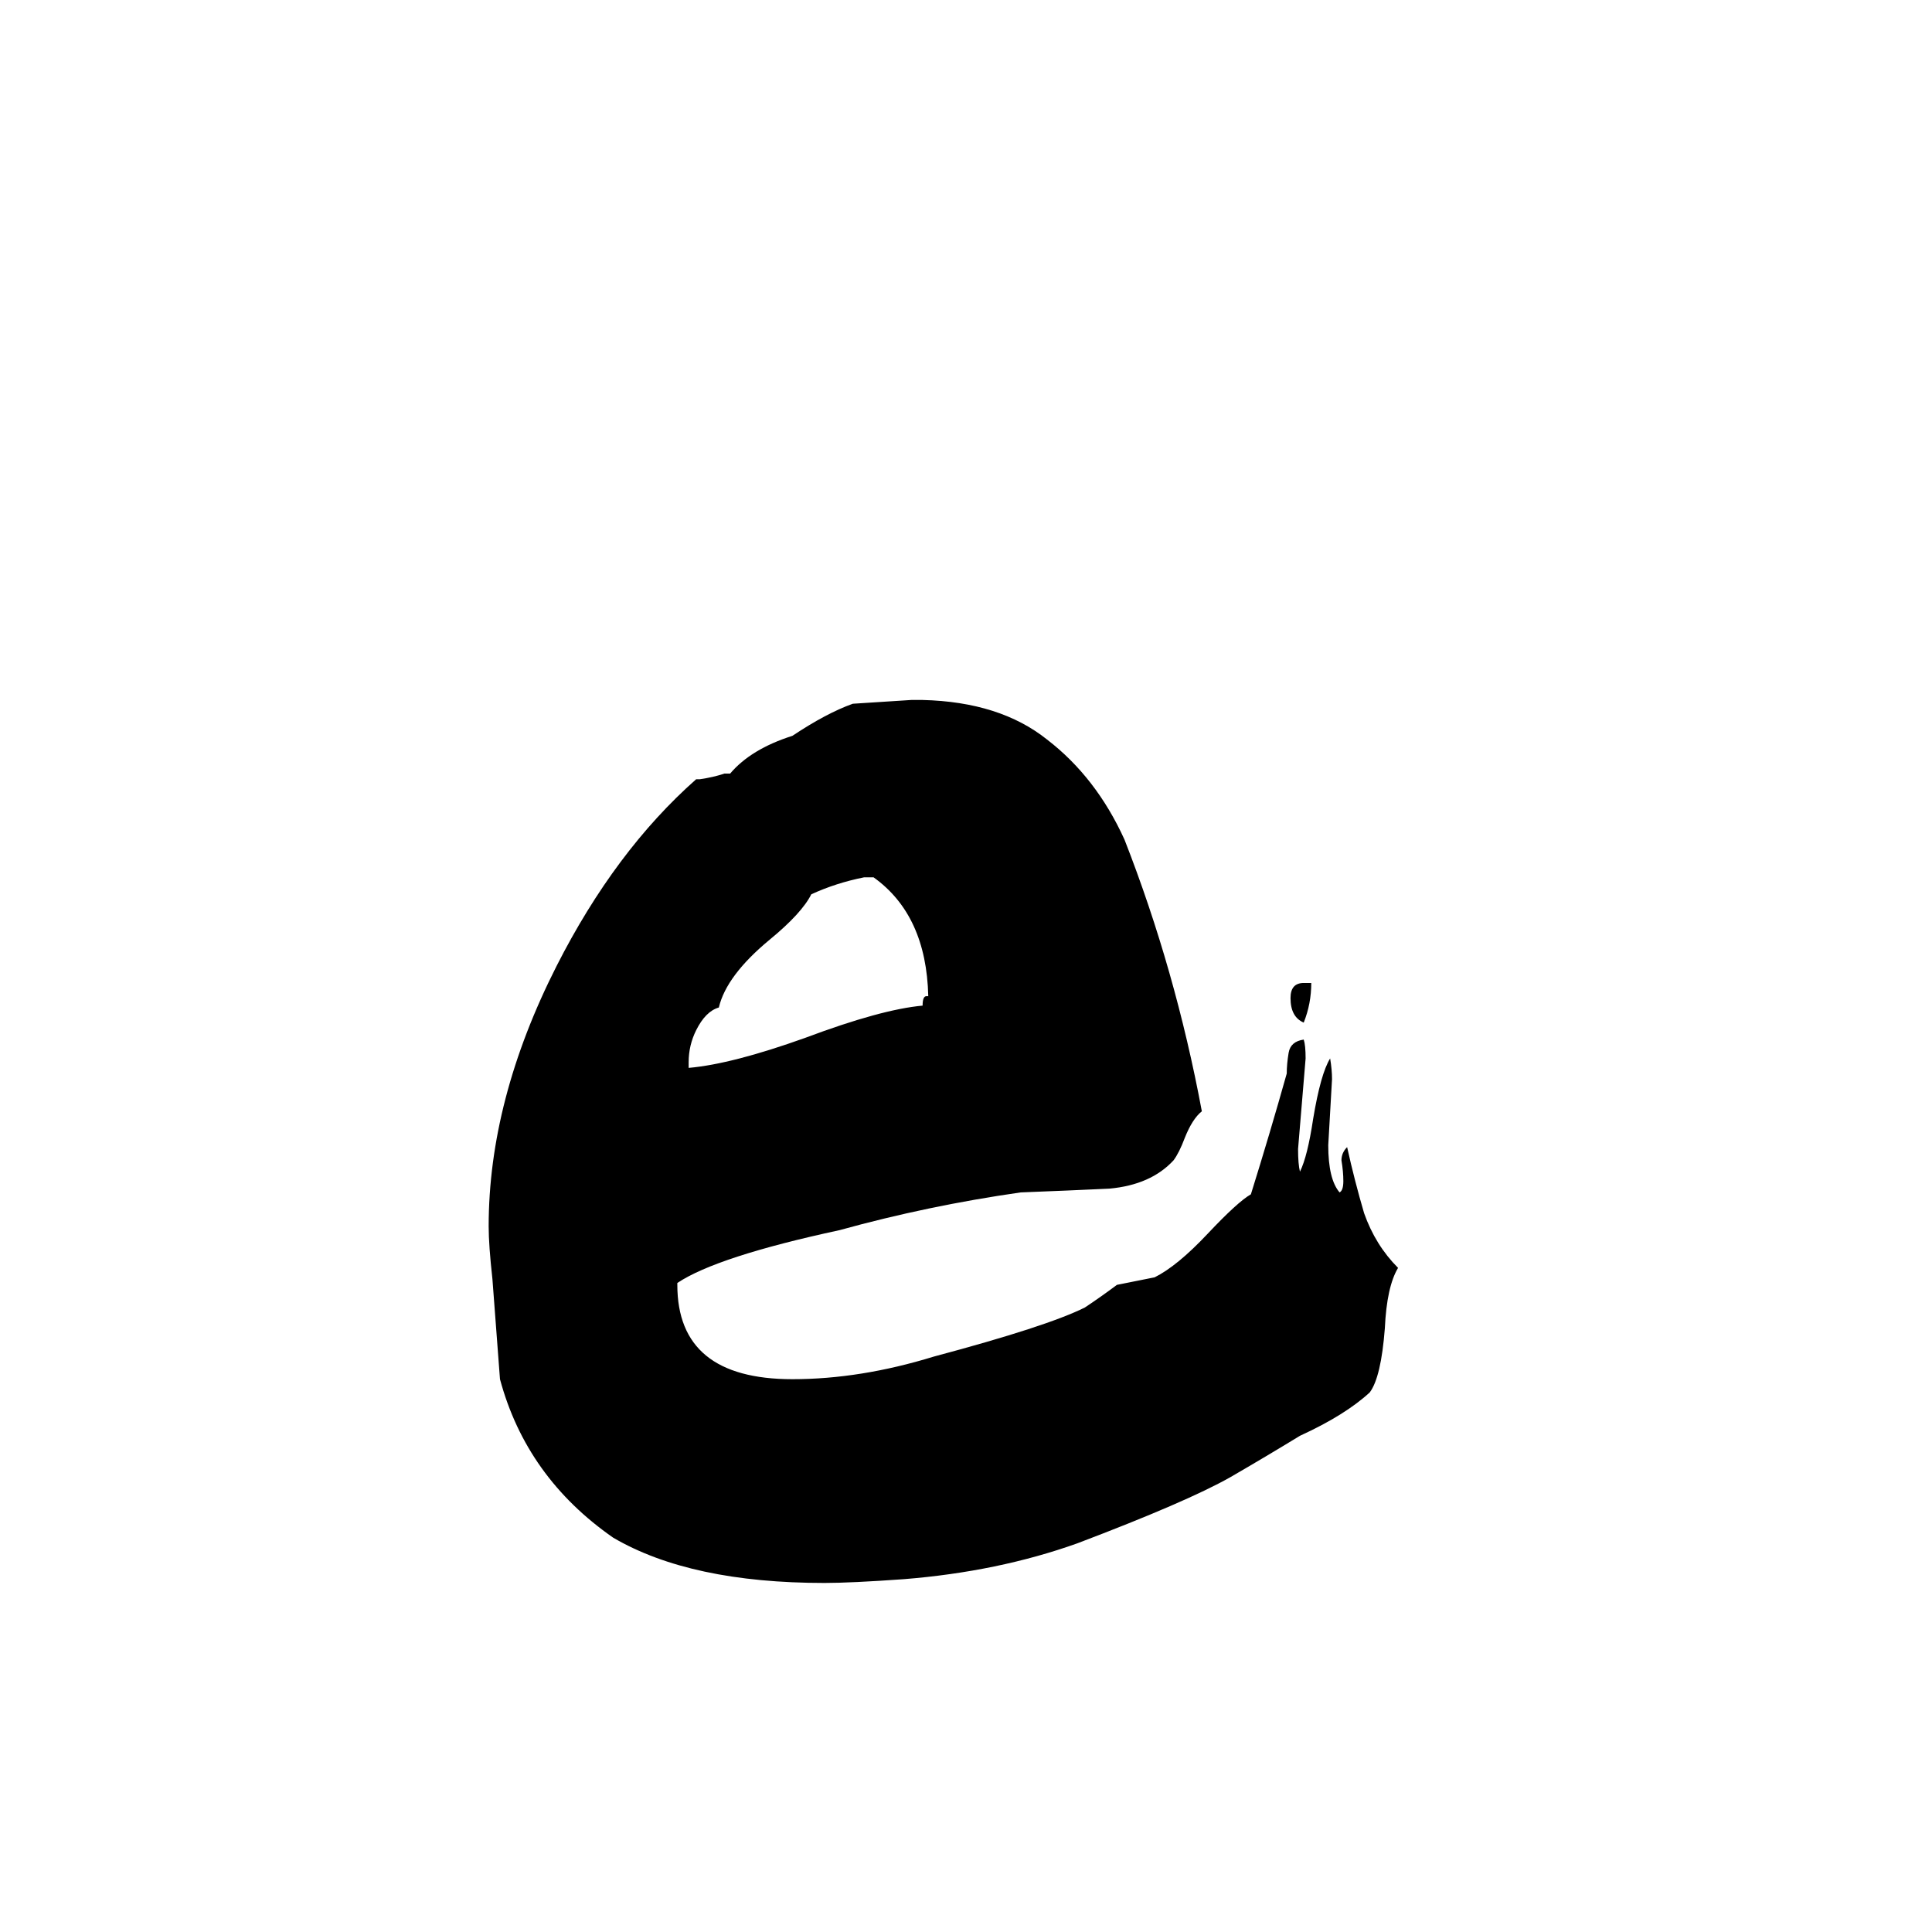 <svg xmlns="http://www.w3.org/2000/svg" viewBox="0 -800 1024 1024">
	<path fill="#000000" d="M691 -279H695Q695 -268 691 -258Q684 -261 684 -271Q684 -279 691 -279ZM359 -120V-119Q359 -69 420 -69Q456 -69 495 -81Q555 -97 575 -107Q584 -113 592 -119Q602 -121 612 -123Q624 -129 640 -146Q656 -163 663 -167Q673 -199 682 -231Q682 -236 683 -242Q684 -248 691 -249Q692 -246 692 -239Q690 -215 688 -191Q688 -183 689 -179Q693 -187 696 -207Q700 -231 705 -239Q706 -233 706 -228Q705 -210 704 -193Q704 -175 710 -168Q712 -169 712 -174Q712 -179 711 -185Q711 -189 714 -192Q718 -174 723 -157Q729 -140 741 -128Q735 -118 734 -96Q732 -70 726 -62Q713 -50 689 -39Q671 -28 652 -17Q629 -4 571 18Q529 33 479 37Q451 39 437 39Q366 39 325 15Q279 -17 265 -69Q263 -95 261 -122Q259 -140 259 -150Q259 -217 295 -288Q326 -349 369 -387H371Q378 -388 384 -390H387Q398 -403 420 -410Q438 -422 452 -427Q468 -428 483 -429H489Q530 -428 555 -408Q581 -388 596 -355Q623 -286 637 -211Q632 -207 628 -197Q625 -189 622 -185Q610 -172 588 -170Q567 -169 541 -168Q492 -161 445 -148Q380 -134 359 -120ZM491 -272H492Q491 -315 463 -335H458Q443 -332 430 -326Q425 -316 408 -302Q385 -283 381 -266Q374 -264 369 -254Q365 -246 365 -237V-234Q388 -236 427 -250Q467 -265 489 -267Q489 -272 491 -272Z"/>
</svg>